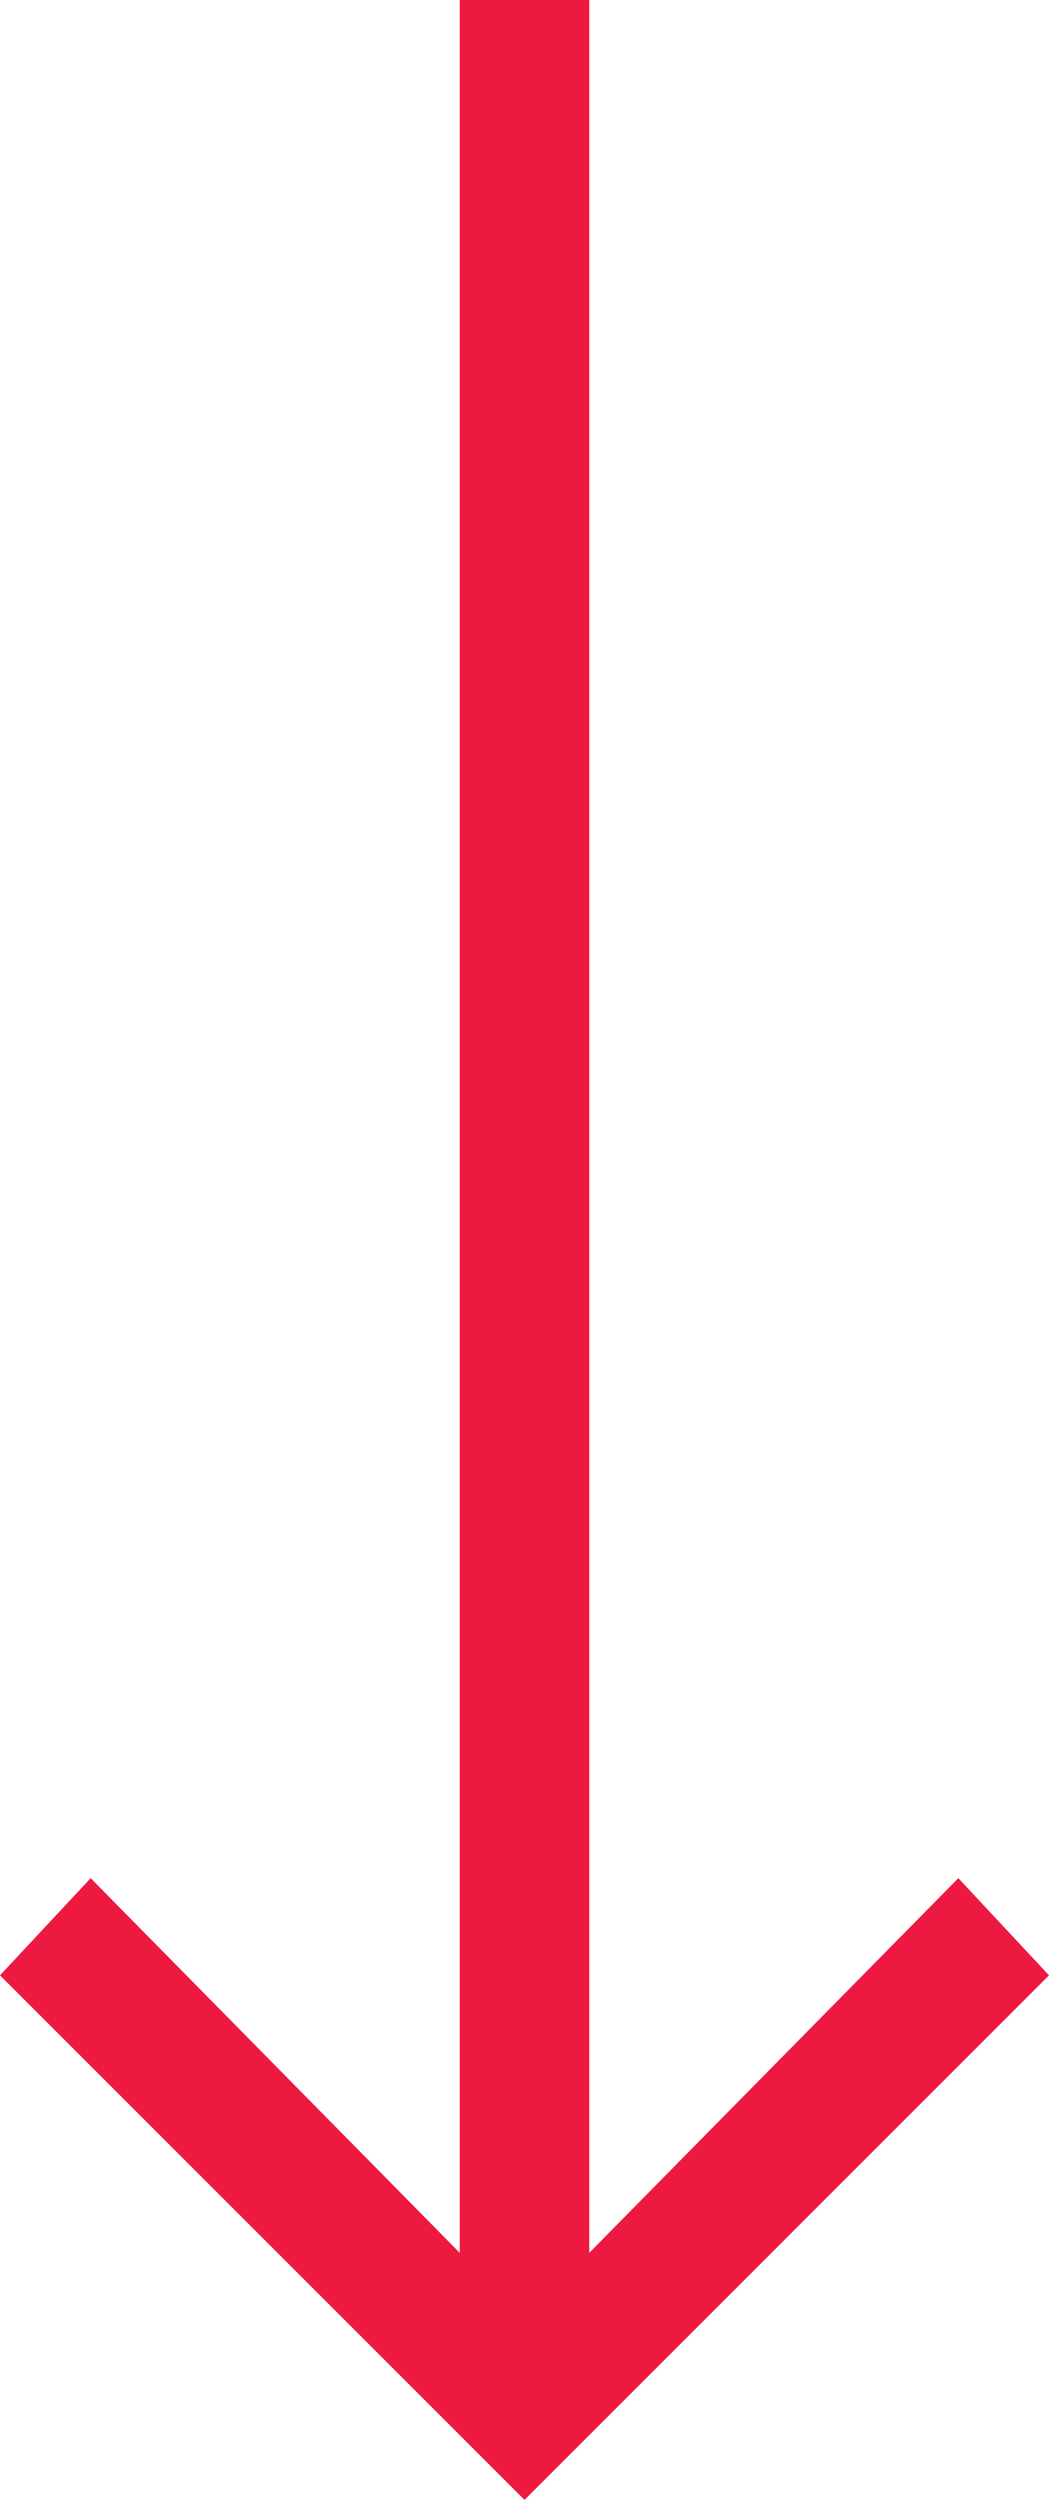 <?xml version="1.0" encoding="utf-8"?>
<!-- Generator: Adobe Illustrator 20.1.0, SVG Export Plug-In . SVG Version: 6.00 Build 0)  -->
<svg version="1.1" id="Layer_1" xmlns="http://www.w3.org/2000/svg" xmlns:xlink="http://www.w3.org/1999/xlink" x="0px" y="0px"
	 viewBox="0 0 16.2 38.6" style="enable-background:new 0 0 16.2 38.6;" xml:space="preserve">
<style type="text/css">
	.st0{fill:#ed1941;}
</style>
<g>
	<rect x="7.1" y="0" class="st0" width="2" height="37.2"/>
</g>
<g>
	<polygon class="st0" points="16.2,30.5 8.1,38.6 0,30.5 1.4,29 8.1,35.8 14.8,29 	"/>
</g>
</svg>
